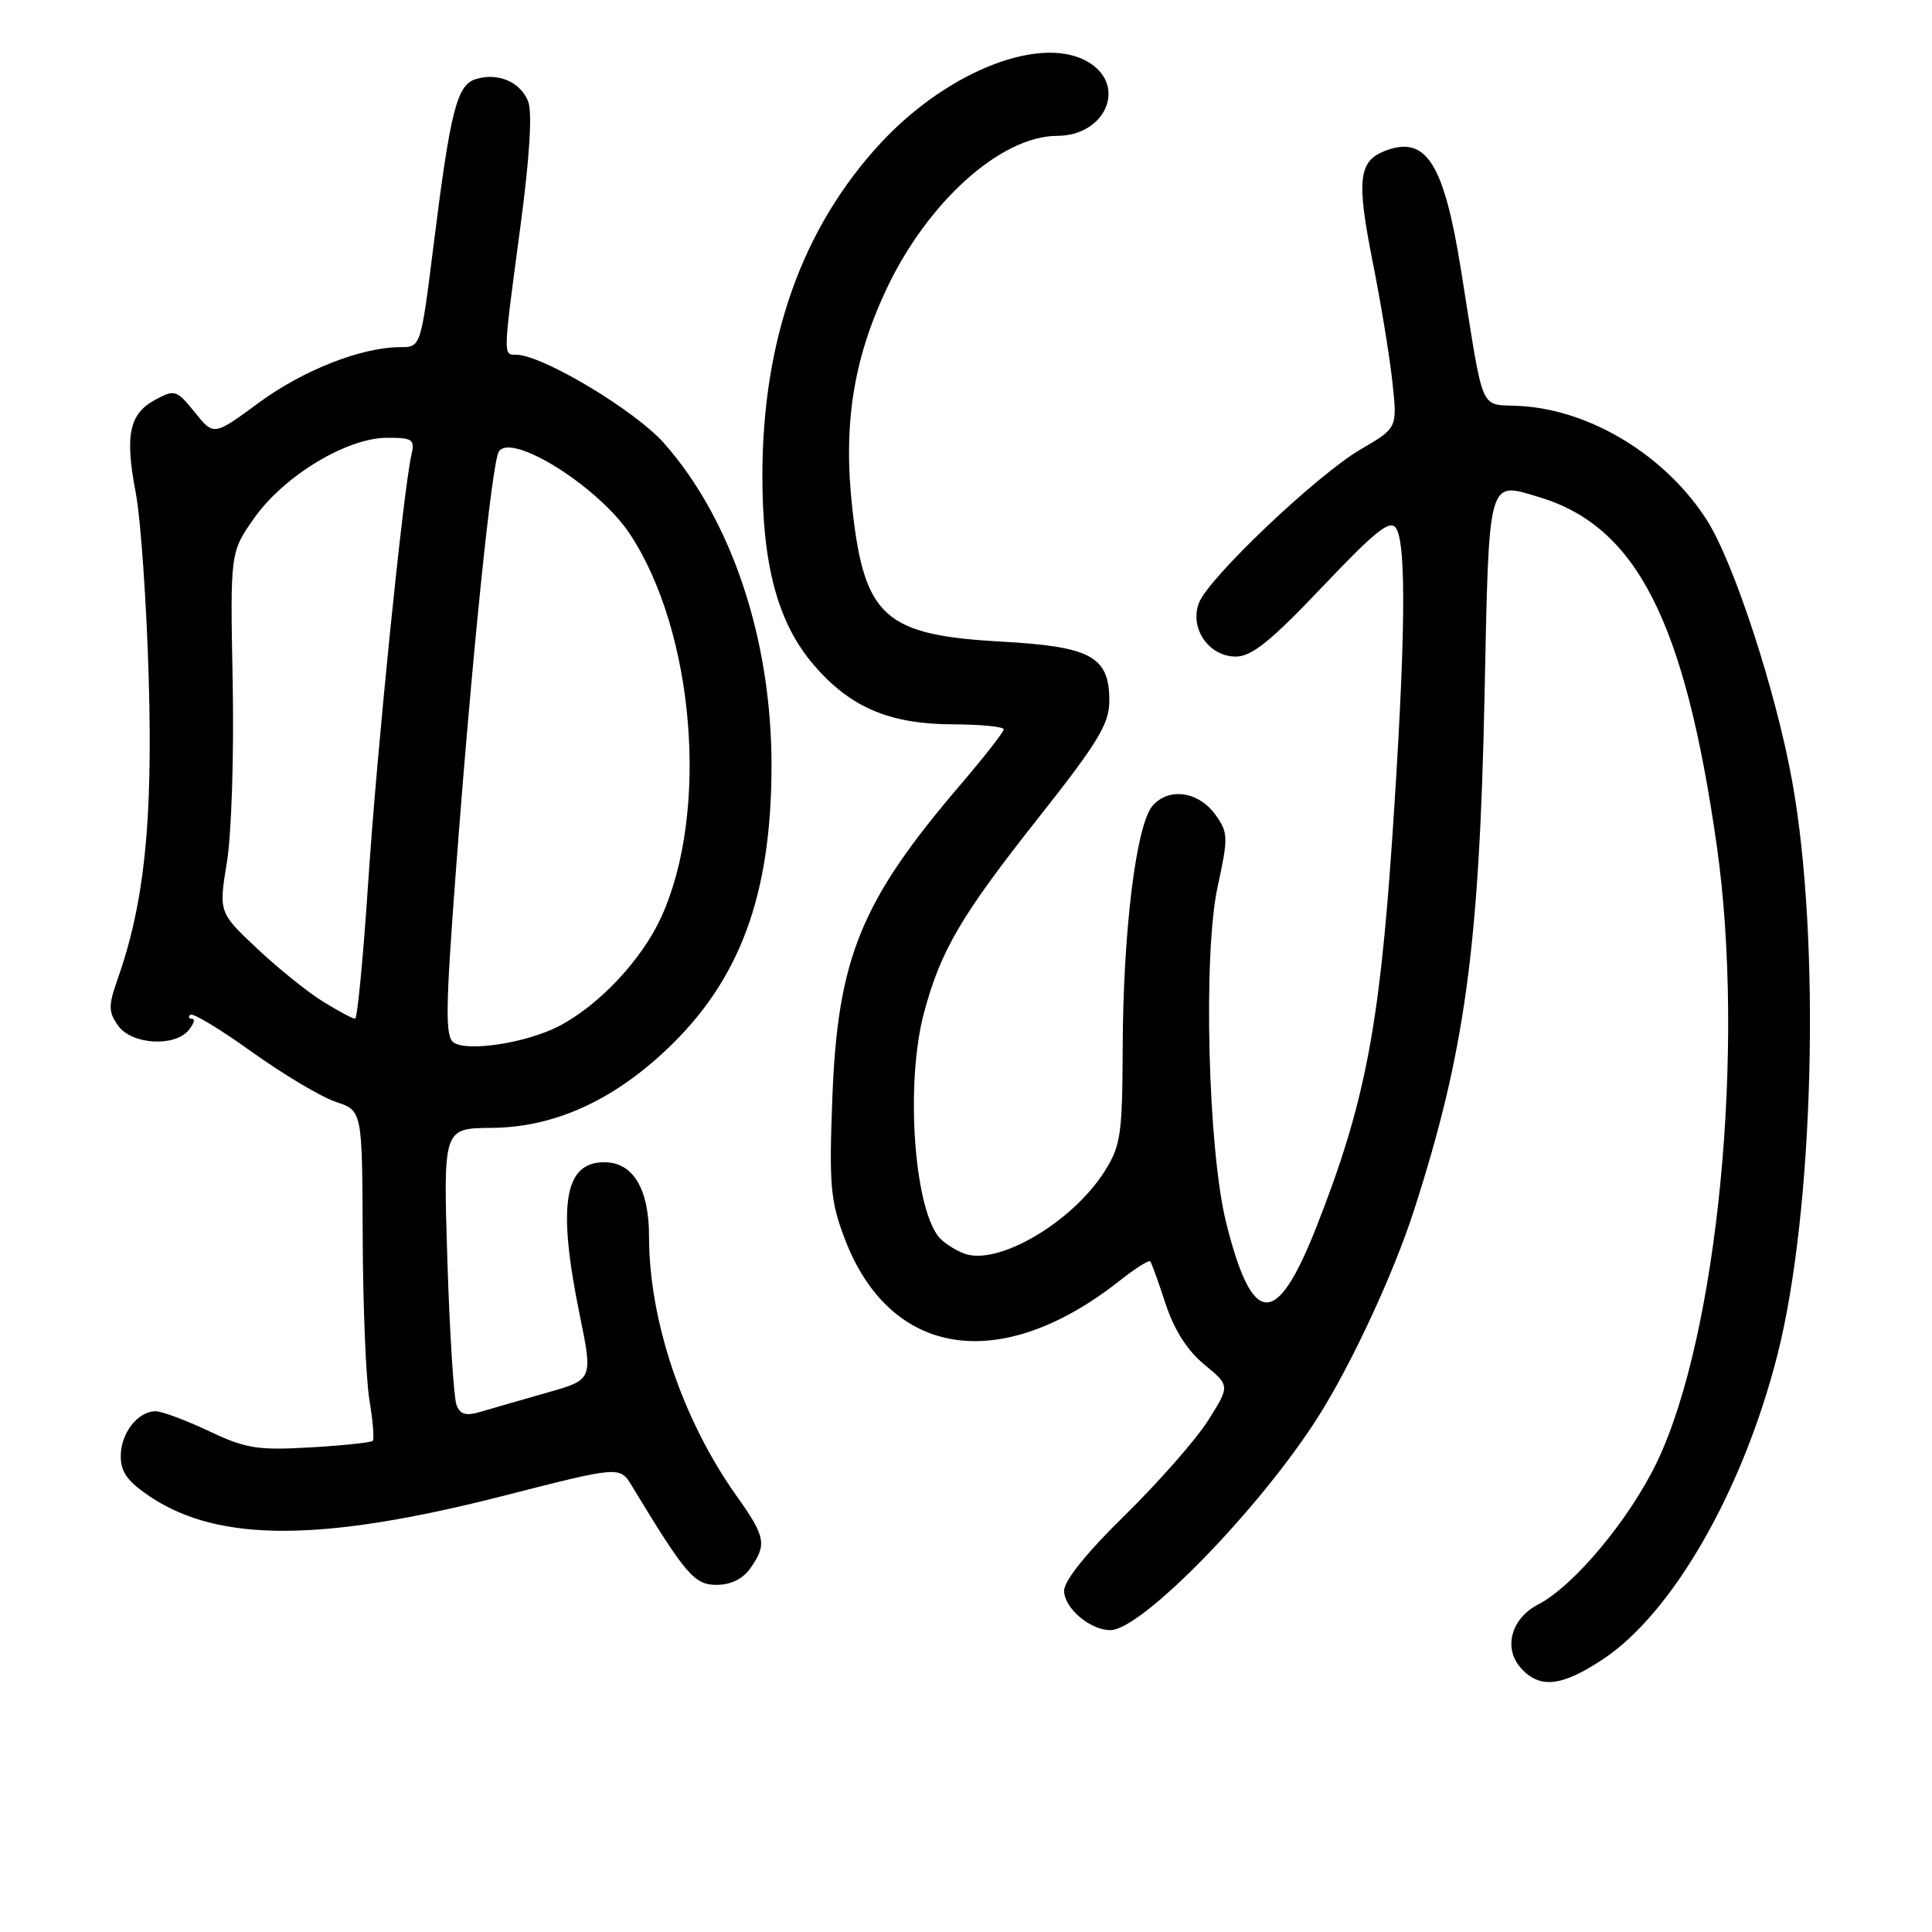 <?xml version="1.0" encoding="UTF-8" standalone="no"?>
<!DOCTYPE svg PUBLIC "-//W3C//DTD SVG 1.1//EN" "http://www.w3.org/Graphics/SVG/1.1/DTD/svg11.dtd" >
<svg xmlns="http://www.w3.org/2000/svg" xmlns:xlink="http://www.w3.org/1999/xlink" version="1.1" viewBox="0 0 256 256">
 <g >
 <path fill="currentColor"
d=" M 212.41 219.85 C 221.65 213.73 230.97 197.46 235.53 179.48 C 240.36 160.44 241.28 124.57 237.47 103.50 C 235.33 91.63 229.77 74.60 226.20 68.97 C 220.80 60.47 210.89 54.37 201.53 53.80 C 195.87 53.46 196.75 55.46 193.58 35.71 C 191.32 21.61 188.97 17.92 183.58 19.97 C 180.01 21.33 179.72 23.79 181.88 34.66 C 182.96 40.07 184.14 47.25 184.50 50.61 C 185.16 56.71 185.16 56.71 180.33 59.52 C 174.54 62.89 160.17 76.53 158.87 79.88 C 157.58 83.23 160.16 87.00 163.75 87.00 C 165.85 87.00 168.38 84.97 175.23 77.75 C 182.33 70.27 184.20 68.79 184.99 70.00 C 186.40 72.15 186.23 85.28 184.46 111.35 C 182.75 136.41 180.78 146.48 174.40 162.66 C 169.11 176.08 165.94 175.90 162.47 162.00 C 160.06 152.34 159.40 126.41 161.34 117.50 C 162.76 110.96 162.75 110.33 161.08 108.00 C 158.87 104.89 154.95 104.29 152.76 106.72 C 150.56 109.15 148.81 123.27 148.76 139.00 C 148.72 150.30 148.49 151.84 146.39 155.17 C 142.09 161.98 132.19 167.78 127.76 166.10 C 126.47 165.61 124.94 164.60 124.35 163.85 C 121.06 159.66 119.99 143.38 122.42 134.26 C 124.62 125.98 127.34 121.34 137.49 108.50 C 145.48 98.40 146.98 95.93 146.99 92.90 C 147.01 86.99 144.60 85.67 132.59 85.01 C 117.28 84.16 114.56 81.75 112.96 67.60 C 111.69 56.42 113.02 47.73 117.46 38.31 C 122.90 26.75 132.65 18.00 140.09 18.00 C 146.37 18.00 149.31 11.56 144.47 8.39 C 138.38 4.40 125.71 9.23 116.69 18.96 C 106.30 30.19 101.05 44.91 101.02 62.93 C 101.00 74.89 103.06 82.55 107.82 88.10 C 112.63 93.72 117.85 95.95 126.25 95.98 C 129.96 95.99 133.00 96.29 133.00 96.64 C 133.00 96.99 130.45 100.25 127.34 103.89 C 114.08 119.38 110.99 126.92 110.29 145.50 C 109.85 157.02 110.04 159.13 111.90 164.06 C 117.88 179.88 132.51 182.17 148.30 169.75 C 150.38 168.10 152.24 166.93 152.41 167.13 C 152.59 167.33 153.50 169.86 154.44 172.74 C 155.58 176.21 157.31 178.94 159.57 180.80 C 162.99 183.62 162.99 183.62 160.07 188.23 C 158.47 190.76 153.52 196.39 149.08 200.75 C 144.02 205.70 141.00 209.45 141.00 210.77 C 141.00 213.07 144.43 216.00 147.13 216.00 C 151.28 216.00 167.06 199.78 174.73 187.63 C 179.11 180.70 184.65 168.75 187.32 160.50 C 194.10 139.52 196.02 125.58 196.71 92.17 C 197.31 62.99 197.09 63.81 203.91 65.86 C 216.85 69.73 223.25 82.28 227.49 112.12 C 231.28 138.82 227.62 176.74 219.62 193.60 C 215.98 201.24 208.59 210.13 203.80 212.61 C 200.22 214.46 199.16 218.41 201.54 221.04 C 204.03 223.80 206.92 223.49 212.41 219.85 Z  M 99.44 207.78 C 101.64 204.65 101.44 203.62 97.62 198.25 C 90.45 188.17 86.00 175.00 86.00 163.84 C 86.00 157.52 83.88 154.00 80.07 154.00 C 74.75 154.00 73.84 159.65 76.80 174.16 C 78.57 182.81 78.57 182.81 72.54 184.52 C 69.22 185.46 65.30 186.59 63.83 187.03 C 61.76 187.66 61.00 187.46 60.49 186.17 C 60.13 185.25 59.58 176.62 59.28 167.00 C 58.73 149.50 58.73 149.50 65.11 149.45 C 73.34 149.39 81.09 145.92 88.34 139.06 C 98.05 129.88 102.21 118.63 102.23 101.50 C 102.25 84.78 96.99 68.95 88.02 58.76 C 84.16 54.38 71.83 47.00 68.37 47.00 C 66.65 47.00 66.64 47.32 68.94 30.14 C 70.17 20.97 70.55 14.94 69.99 13.47 C 69.00 10.86 65.95 9.56 63.02 10.49 C 60.54 11.28 59.69 14.64 57.48 32.25 C 55.76 46.00 55.76 46.00 53.06 46.00 C 47.91 46.00 40.16 49.04 34.26 53.39 C 28.32 57.76 28.32 57.76 25.81 54.63 C 23.42 51.67 23.15 51.58 20.62 52.94 C 17.13 54.81 16.52 57.62 17.98 65.25 C 18.64 68.69 19.42 79.83 19.71 90.00 C 20.25 108.98 19.13 119.71 15.56 129.82 C 14.35 133.26 14.36 134.07 15.64 135.89 C 17.40 138.41 23.11 138.78 25.00 136.50 C 25.68 135.68 25.89 135.00 25.46 135.00 C 25.02 135.00 24.91 134.76 25.21 134.46 C 25.51 134.16 29.18 136.37 33.37 139.38 C 37.56 142.38 42.57 145.36 44.49 146.00 C 48.00 147.16 48.00 147.16 48.06 163.83 C 48.09 173.00 48.49 182.75 48.95 185.50 C 49.41 188.25 49.61 190.69 49.39 190.92 C 49.18 191.14 45.45 191.54 41.11 191.79 C 34.11 192.19 32.58 191.95 27.67 189.62 C 24.62 188.18 21.45 187.00 20.63 187.00 C 18.26 187.00 16.00 189.90 16.00 192.94 C 16.00 195.09 16.92 196.34 19.99 198.38 C 29.08 204.39 42.76 204.33 66.81 198.18 C 82.13 194.26 82.13 194.26 83.72 196.88 C 90.88 208.69 92.00 210.00 94.95 210.00 C 96.85 210.00 98.44 209.22 99.44 207.78 Z  M 60.13 138.15 C 58.98 137.38 59.02 133.83 60.41 115.37 C 62.53 87.11 65.17 61.34 66.09 59.85 C 67.72 57.22 79.31 64.49 83.45 70.74 C 92.04 83.72 94.00 107.59 87.61 121.54 C 85.01 127.23 79.30 133.28 73.98 136.01 C 69.69 138.20 62.00 139.39 60.13 138.15 Z  M 42.84 132.74 C 40.83 131.51 36.89 128.34 34.08 125.70 C 28.98 120.90 28.98 120.90 30.07 114.20 C 30.68 110.50 31.02 99.81 30.83 90.33 C 30.50 73.17 30.50 73.17 33.69 68.64 C 37.62 63.06 45.95 58.02 51.27 58.01 C 54.67 58.00 54.99 58.22 54.52 60.25 C 53.42 65.10 49.94 99.45 48.80 116.75 C 48.14 126.79 47.35 135.00 47.05 134.99 C 46.75 134.99 44.85 133.98 42.84 132.74 Z "/>
</g>
</svg>